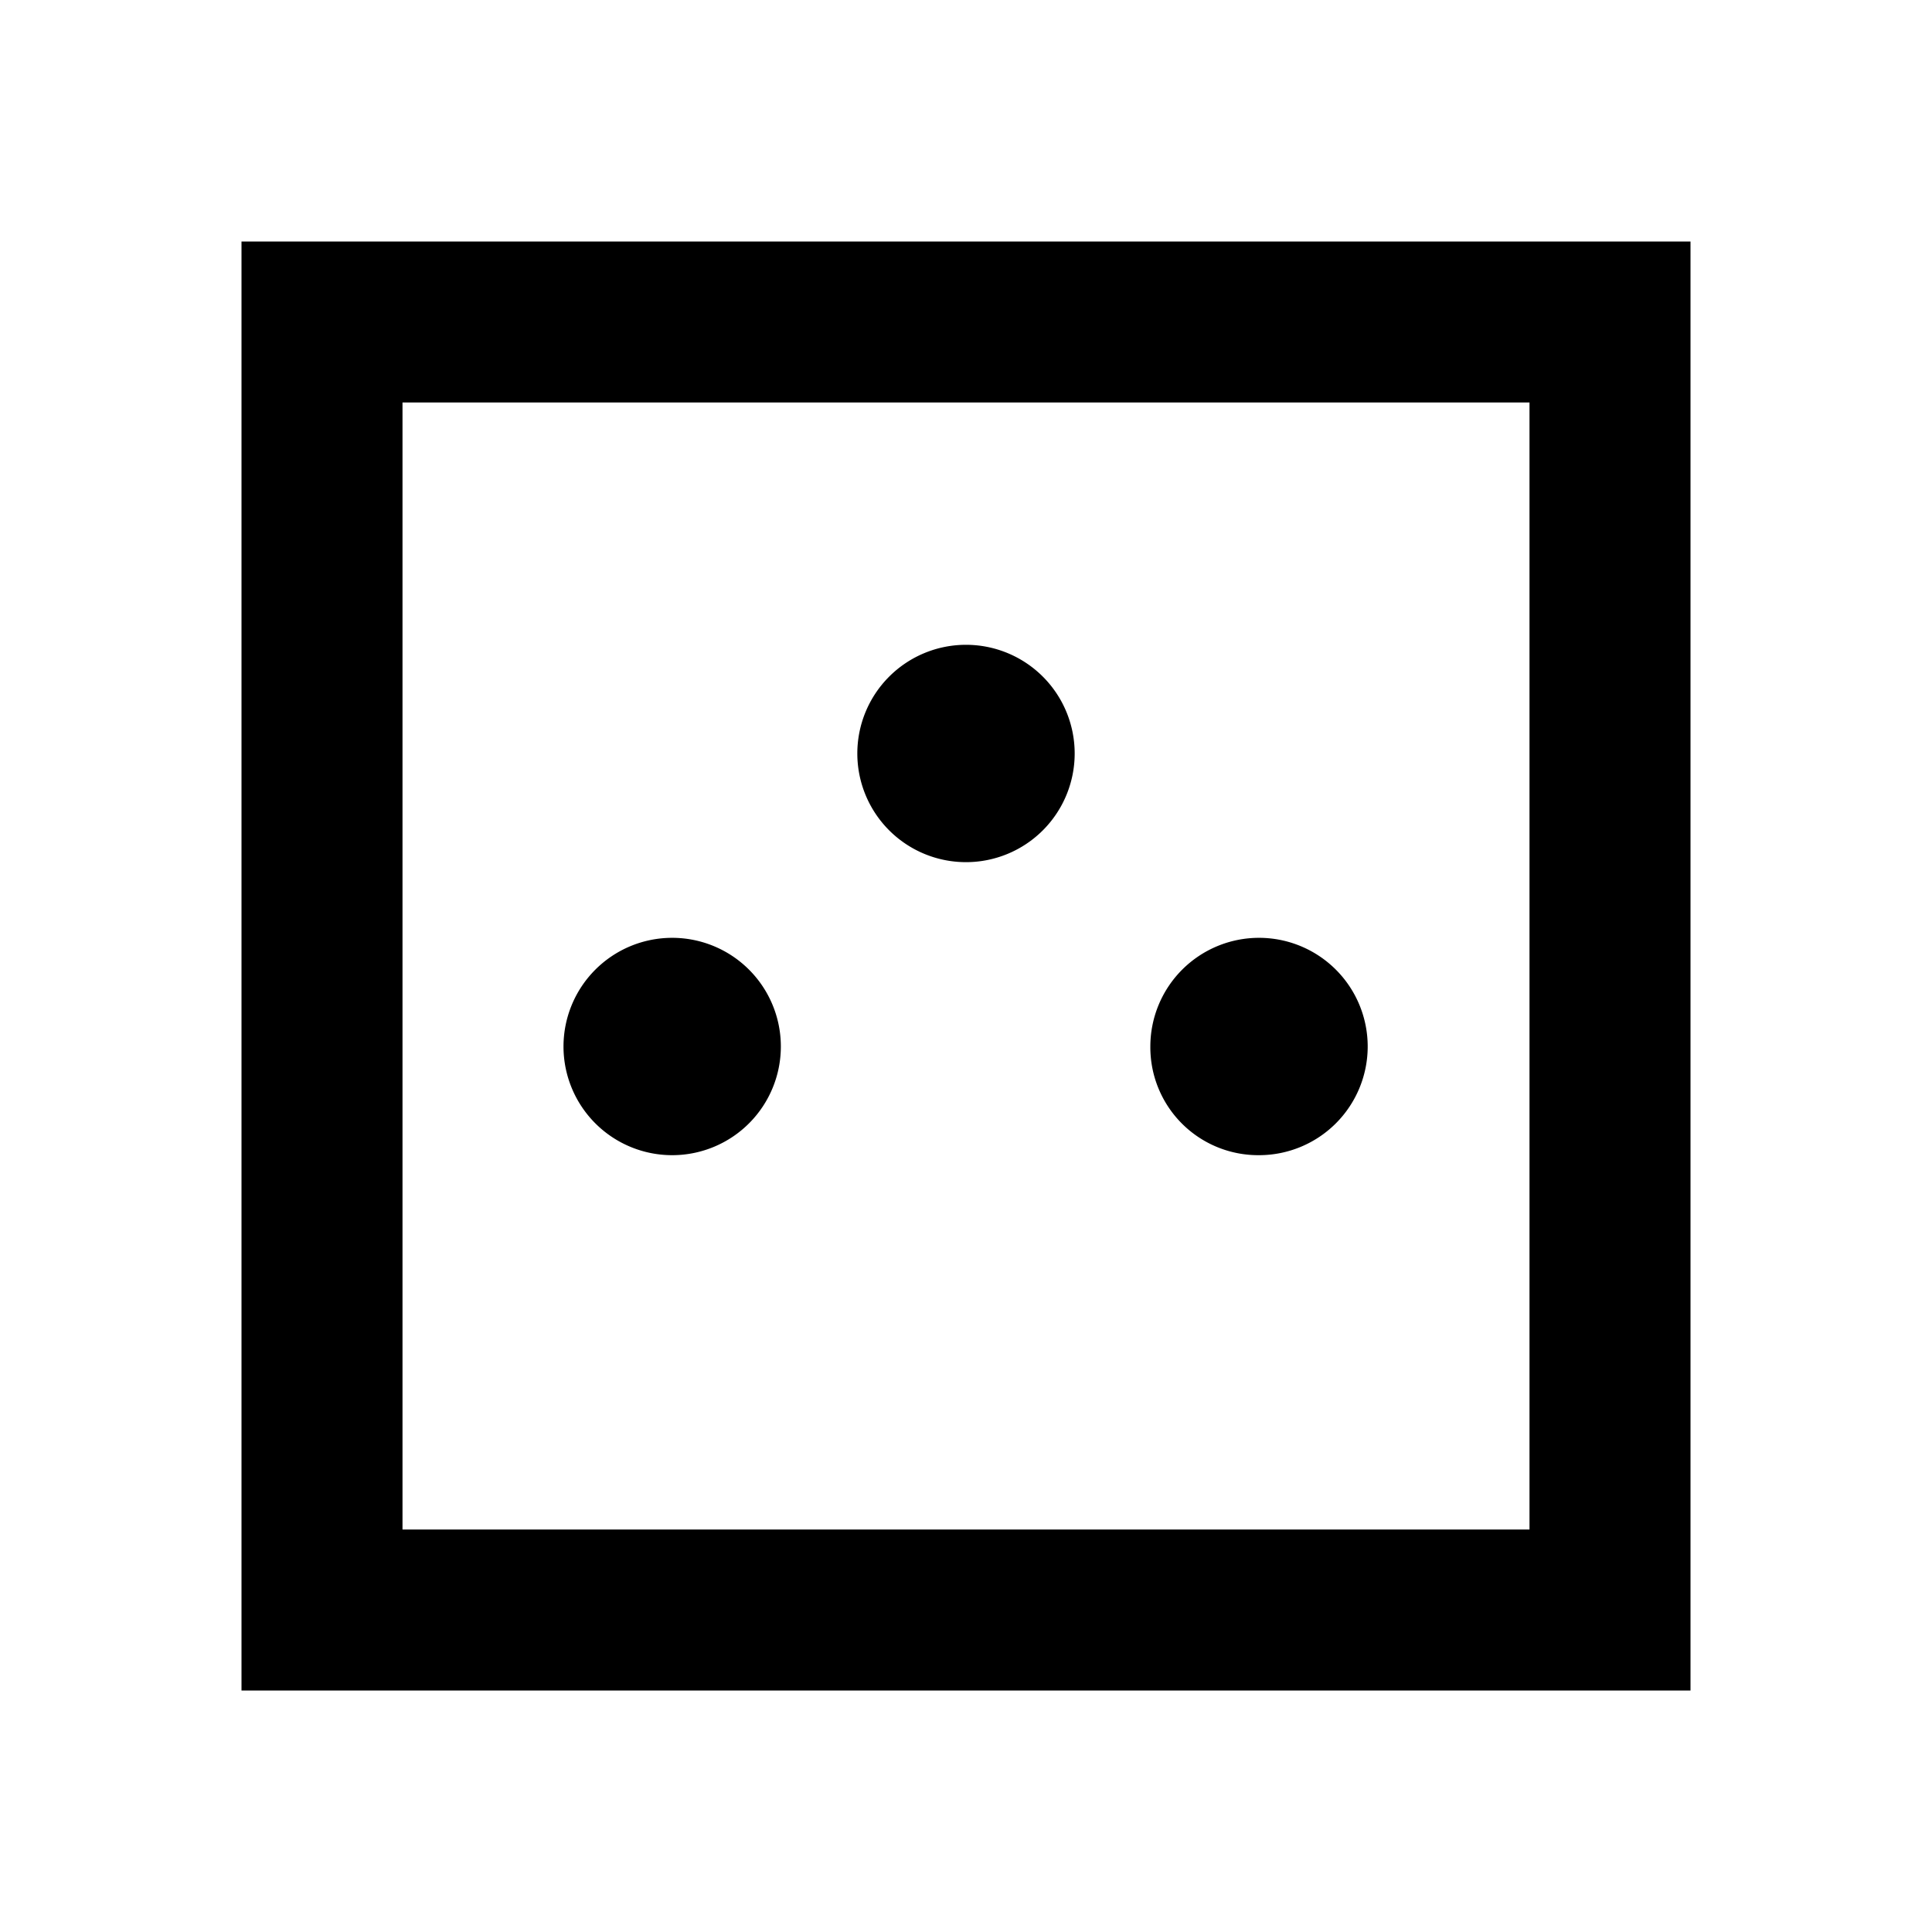 <svg id="Layer_1" data-name="Layer 1" xmlns="http://www.w3.org/2000/svg" viewBox="0 0 24 24"><title>iconoteka_power_socket_o_b_s</title><path d="M15.64,14.35A1.35,1.35,0,1,0,14.29,13,1.34,1.34,0,0,0,15.64,14.35Zm-7.28,0A1.35,1.35,0,1,0,7,13,1.35,1.35,0,0,0,8.36,14.35ZM12,10.71a1.35,1.35,0,1,0-1.35-1.35A1.35,1.35,0,0,0,12,10.71ZM3,3V21H21V3ZM19,19H5V5H19Z"/></svg>